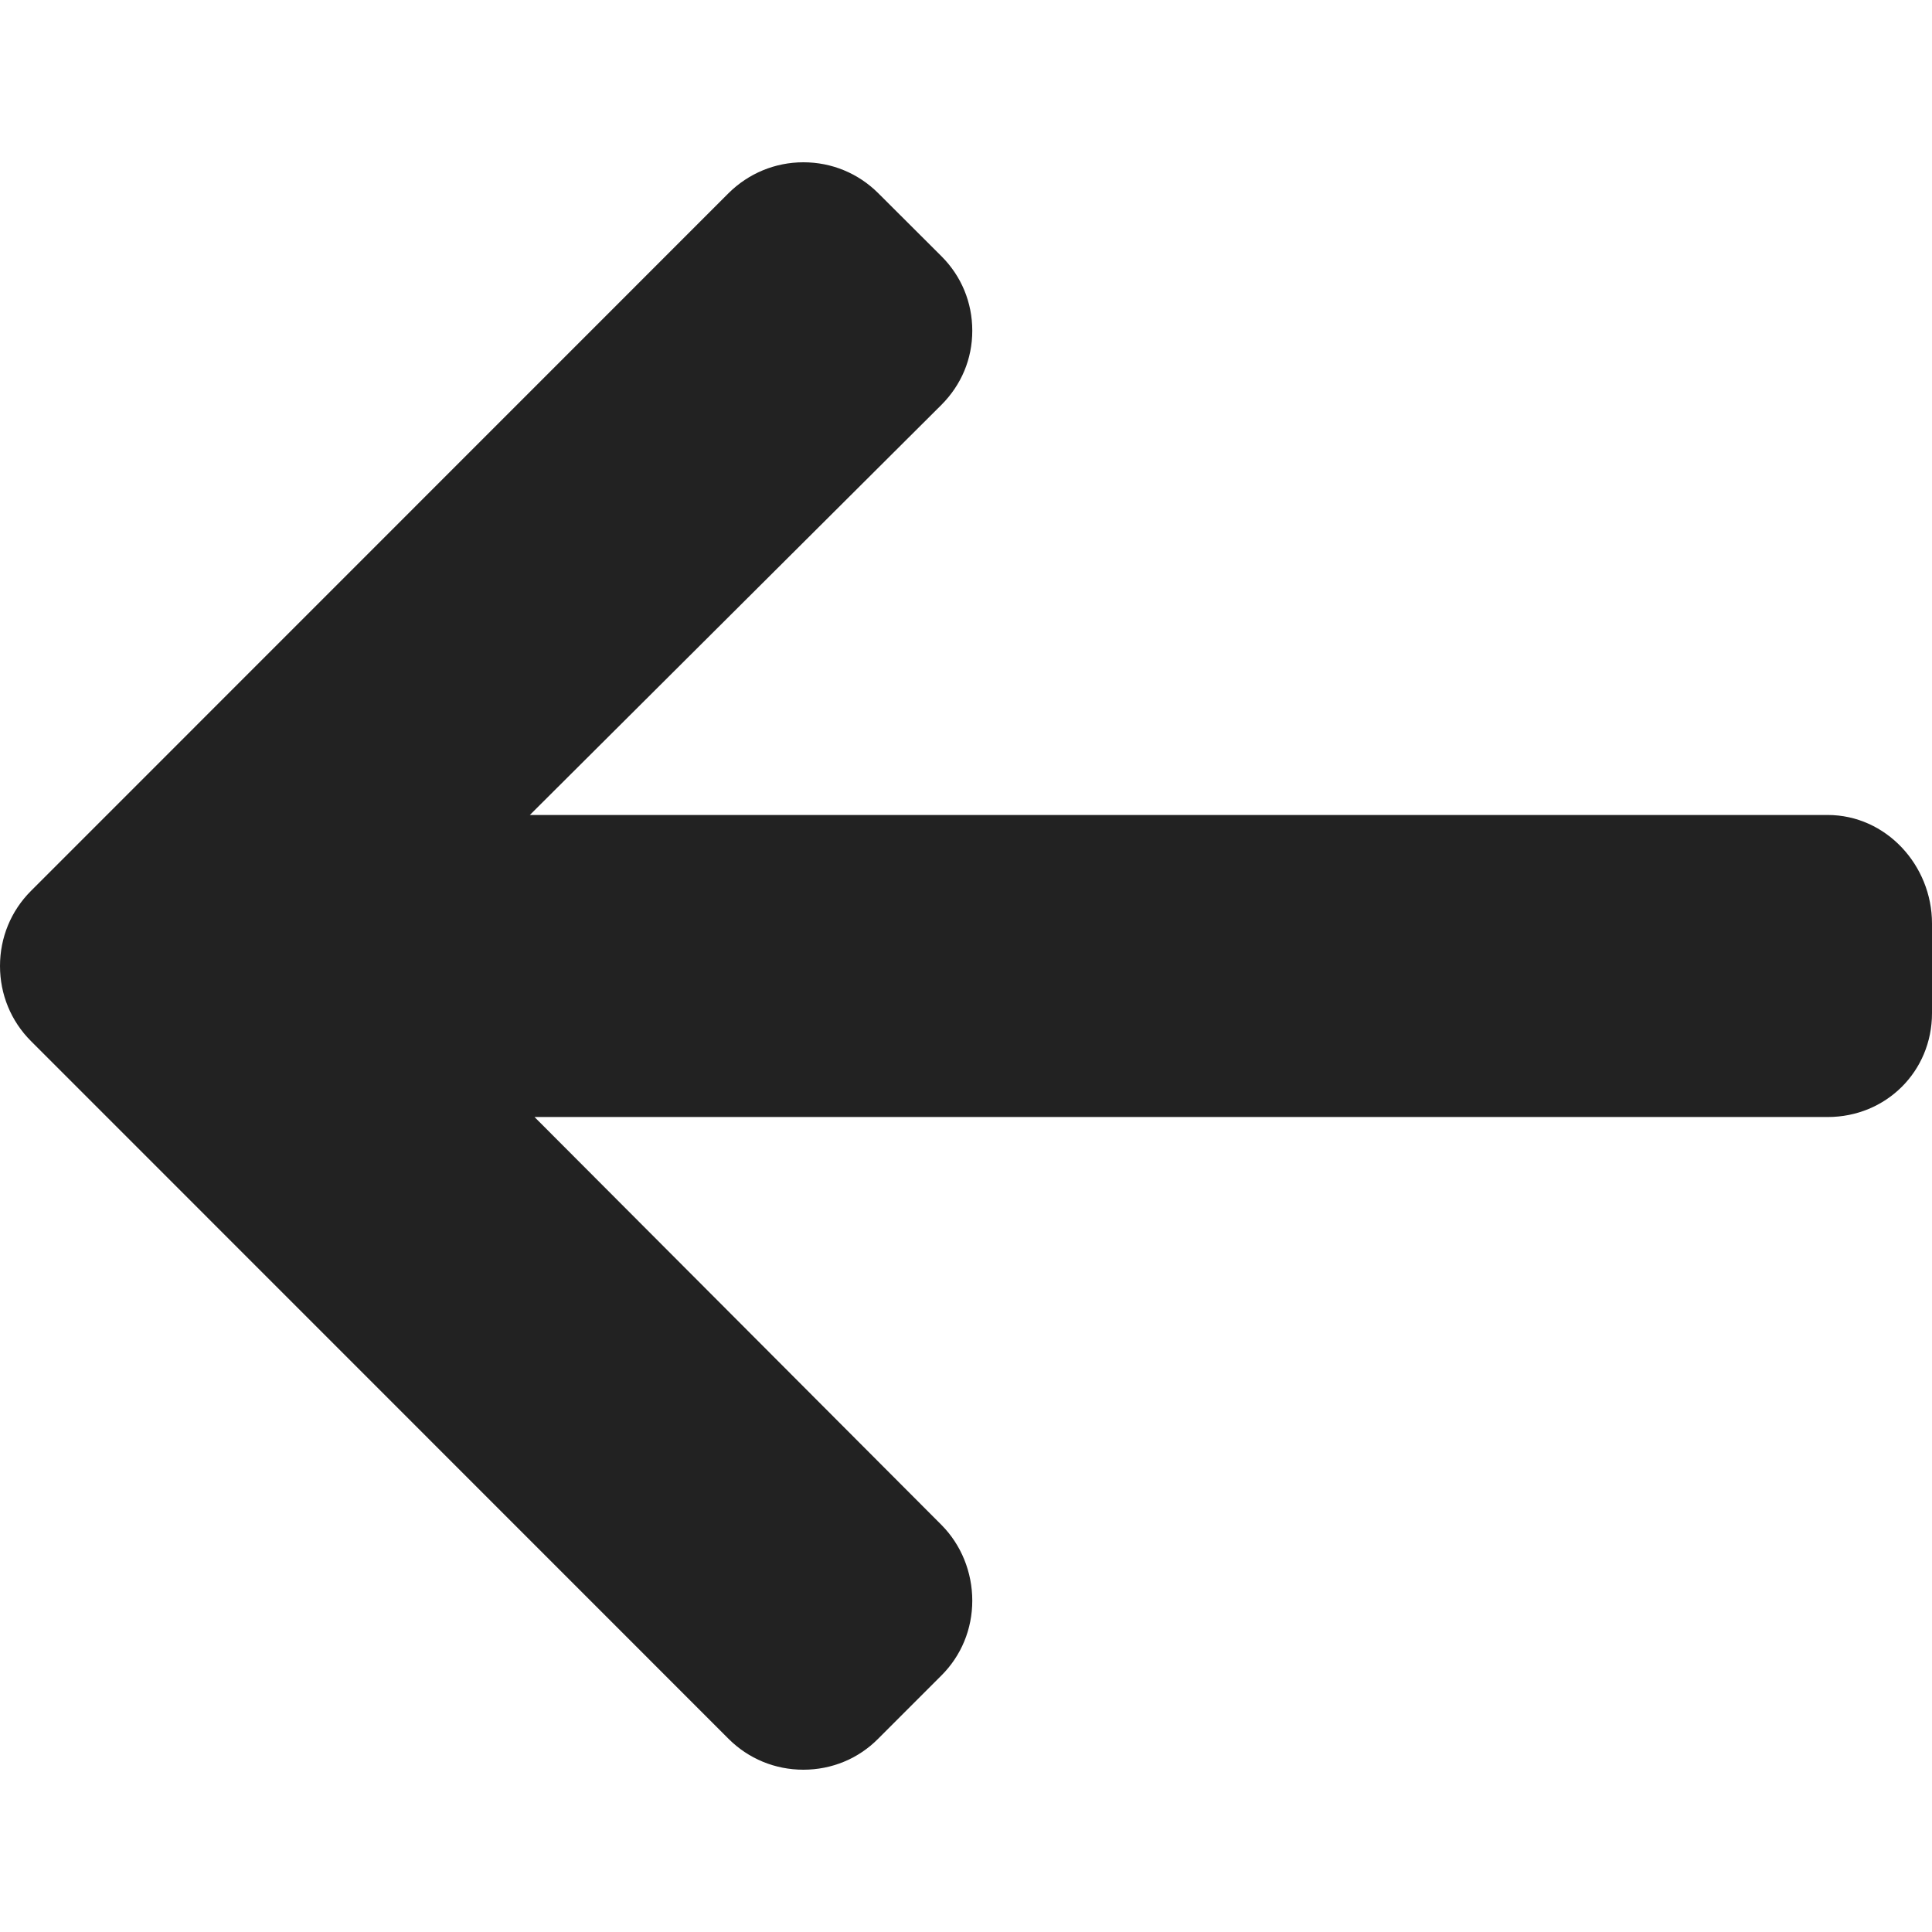 <svg width="12" height="12" viewBox="0 0 12 12" fill="none" xmlns="http://www.w3.org/2000/svg">
<path d="M0.192 6.466L4.525 10.8C4.649 10.924 4.814 10.992 4.99 10.992C5.166 10.992 5.331 10.924 5.454 10.8L5.848 10.406C5.971 10.283 6.039 10.118 6.039 9.942C6.039 9.766 5.971 9.596 5.848 9.472L3.32 6.938H11.352C11.714 6.938 12 6.655 12 6.293V5.736C12 5.374 11.714 5.062 11.352 5.062H3.291L5.848 2.514C5.971 2.39 6.039 2.23 6.039 2.054C6.039 1.878 5.971 1.715 5.848 1.592L5.454 1.199C5.33 1.076 5.166 1.008 4.99 1.008C4.814 1.008 4.649 1.077 4.525 1.2L0.192 5.534C0.068 5.658 -0 5.824 1.52588e-05 6C-0 6.176 0.068 6.342 0.192 6.466Z" fill="#222222"/>
</svg>
